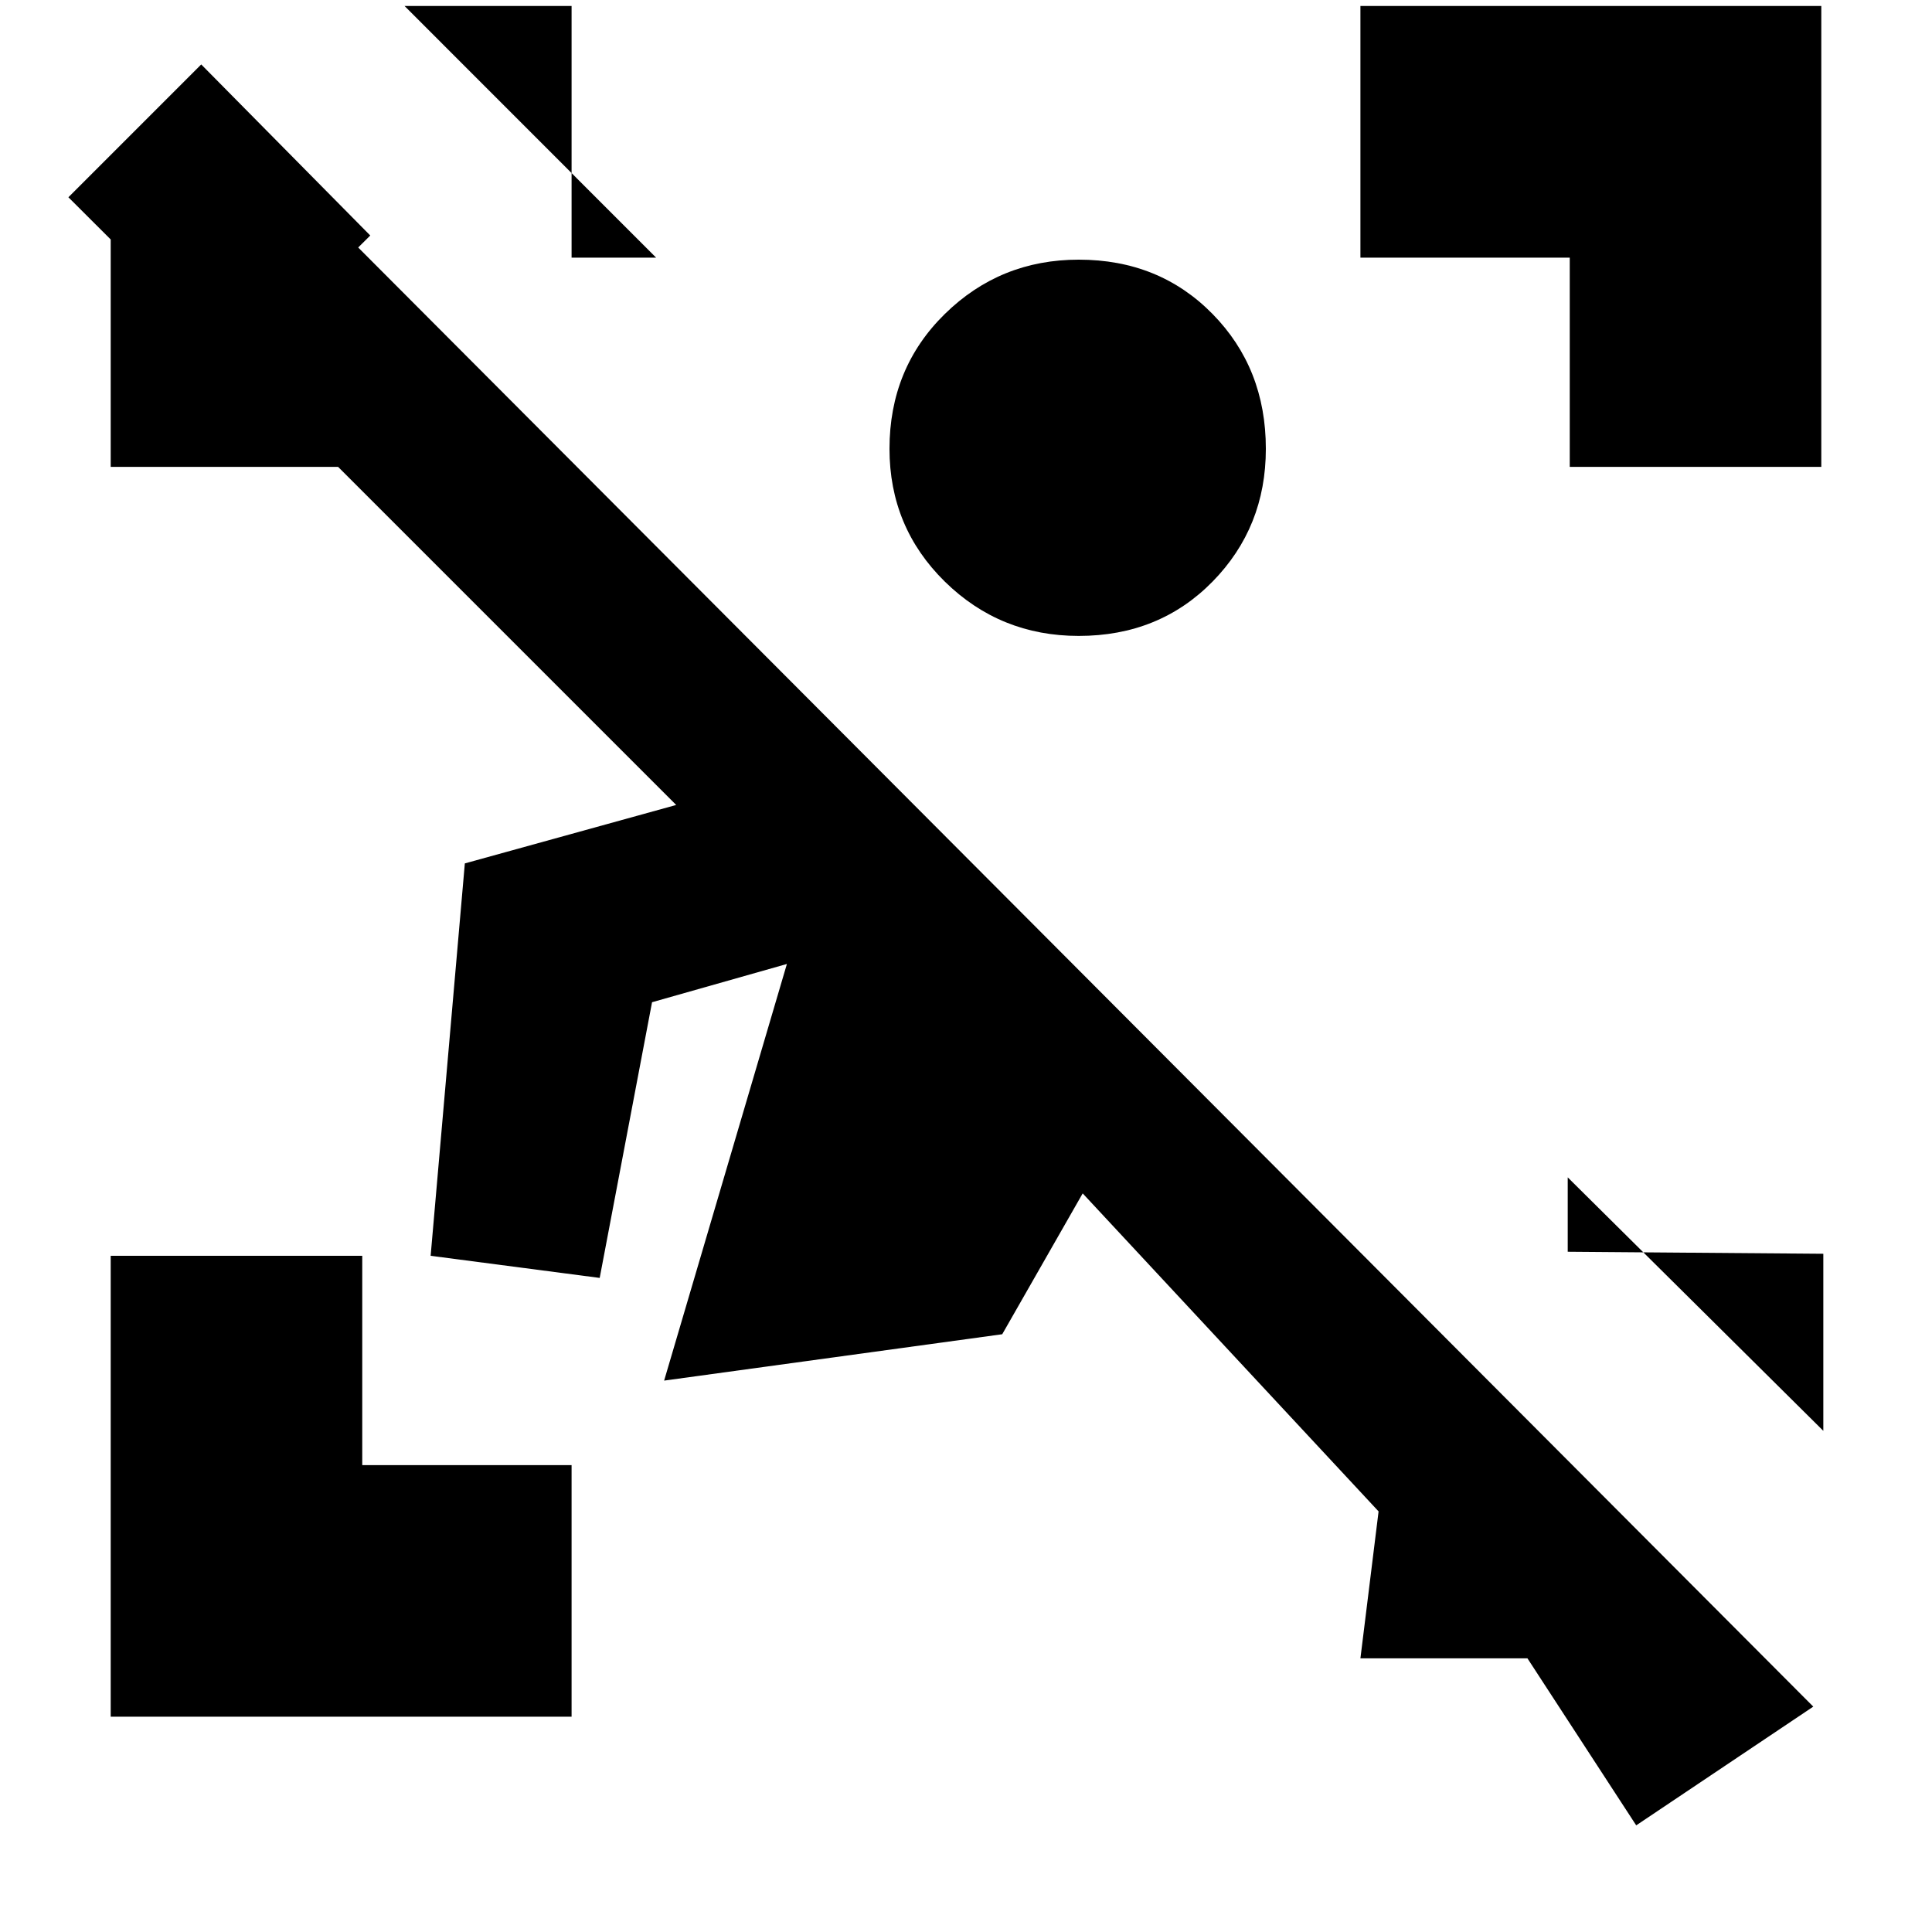 <svg xmlns="http://www.w3.org/2000/svg" height="20" width="20"><path d="M1.146 17.771V13H3.75v2.167h2.167v2.604ZM16.25 4.833V2.667h-2.167V.062h4.771v4.771Zm-5.083 1.75q-.813 0-1.386-.562-.573-.563-.573-1.375 0-.834.573-1.396.573-.562 1.386-.562.833 0 1.385.562t.552 1.396q0 .812-.552 1.375-.552.562-1.385.562ZM5.917.062v2.605h.875L4.188.062Zm10.312 12.126v.77l2.646.021v1.833Zm.709 6.708-1.126-1.729h-1.729l.188-1.521-3.063-3.292-.833 1.458-3.5.48 1.271-4.313-1.396.396-.542 2.854L4.458 13l.354-4.062L7 8.333l-3.5-3.5H1.146V2.479l-.438-.437L2.083.667l1.75 1.771-.125.124 15.063 15.105Z"/></svg>